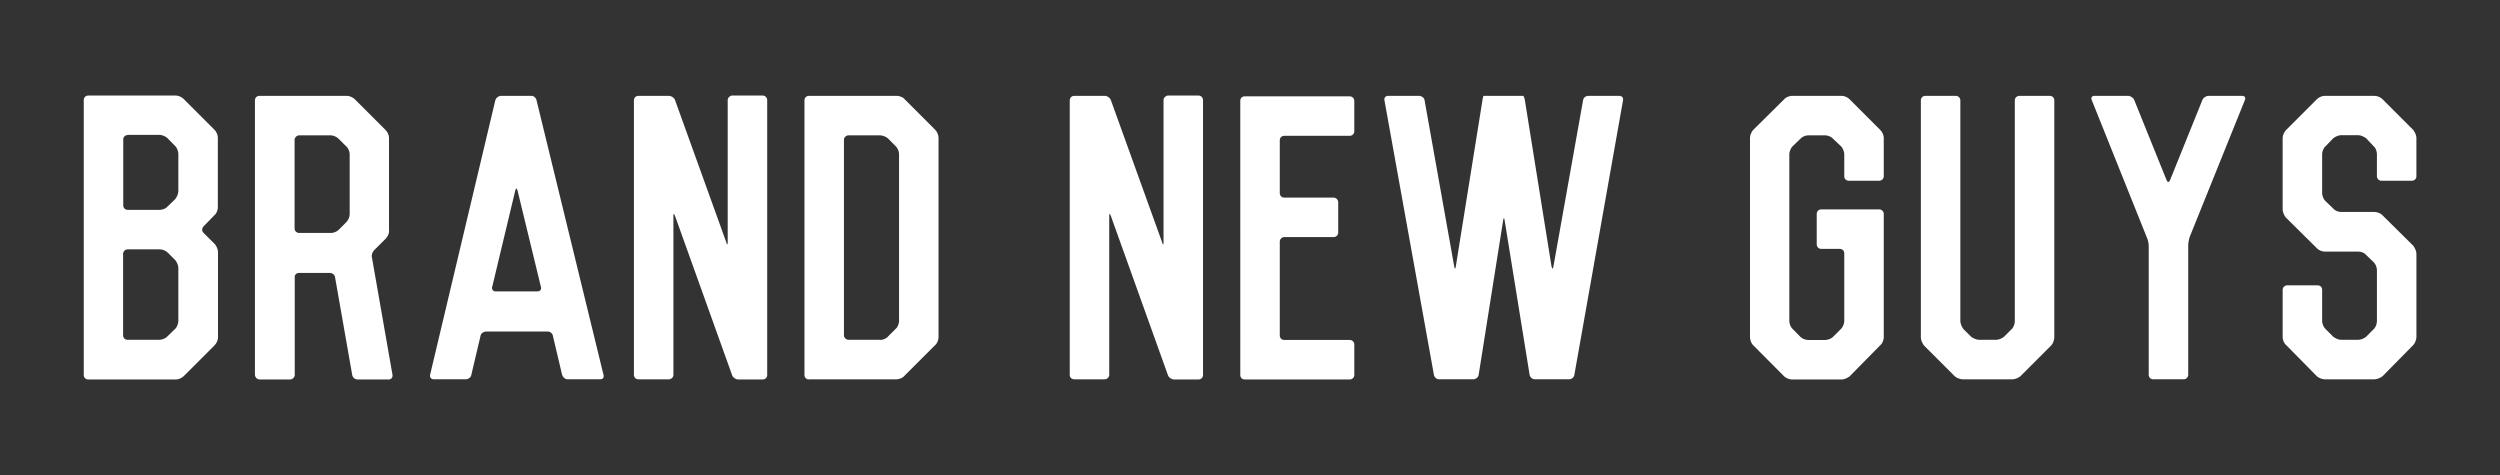 <?xml version="1.0" encoding="UTF-8"?>
<svg id="Layer_1" data-name="Layer 1" xmlns="http://www.w3.org/2000/svg" viewBox="0 0 157 29.83" style="fill: #ffffff">
  <rect x="0" y="0" width="157" height="29.83" fill="#333333" stroke="none"/>
  <path d="M5.26,6.28c0-.16,.12-.28,.28-.28h5.52c.14,0,.35,.09,.47,.21l1.94,1.94c.12,.12,.21,.33,.21,.47v4.42c0,.16-.09,.38-.21,.47l-.68,.7c-.12,.12-.12,.3-.02,.4l.73,.73c.1,.12,.19,.33,.19,.47v5.4c0,.14-.09,.35-.21,.47l-1.94,1.94c-.12,.12-.33,.21-.47,.21H5.54c-.16,0-.28-.12-.28-.28V6.28Zm2.76,2.2c-.16,0-.28,.12-.28,.28v4.14c0,.16,.12,.28,.28,.28h2.01c.14,0,.38-.07,.47-.19l.51-.49c.09-.12,.19-.33,.19-.49v-2.36c0-.14-.09-.38-.19-.47l-.51-.52c-.09-.09-.33-.19-.47-.19h-2.01Zm2.99,12.17c.09-.09,.19-.33,.19-.47v-3.35c0-.16-.09-.37-.19-.49l-.47-.47c-.12-.12-.33-.21-.47-.21h-2.06c-.16,0-.28,.14-.28,.28v5.12c0,.16,.12,.28,.28,.28h2.01c.14,0,.38-.09,.47-.19l.52-.51Z"/>
  <path d="M24.44,14.49c0,.16-.09,.37-.21,.49l-.73,.73c-.12,.12-.19,.33-.14,.47l1.29,7.37c.02,.16-.09,.28-.23,.28h-1.97c-.16,0-.3-.12-.33-.28l-1.08-6.15c-.02-.14-.16-.26-.33-.26h-1.94c-.14,0-.28,.12-.26,.26v6.15c0,.14-.14,.28-.28,.28h-1.92c-.16,0-.28-.12-.3-.28V6.3c0-.16,.12-.28,.28-.28h5.5c.16,0,.37,.09,.49,.21l1.94,1.94c.12,.12,.21,.33,.21,.47v5.85h0Zm-2.69-.54c.12-.12,.21-.33,.21-.49v-3.79c0-.14-.09-.38-.21-.47l-.49-.49c-.12-.12-.33-.21-.47-.21h-2.01c-.14,0-.28,.14-.28,.28v5.57c0,.16,.14,.28,.28,.28h2.01c.14,0,.35-.07,.47-.19l.49-.49Z"/>
  <path d="M31.11,6.28c.05-.14,.19-.26,.35-.26h1.9c.14-.02,.3,.12,.33,.26l4.21,17.26c.05,.16-.04,.28-.21,.28h-2.04c-.16,0-.3-.12-.35-.28l-.58-2.46c-.02-.14-.19-.28-.35-.26h-3.84c-.16,0-.33,.12-.35,.26l-.58,2.46c-.02,.16-.19,.28-.35,.28h-2.01c-.16,0-.26-.12-.23-.28L31.11,6.28Zm-.21,11.74c-.02,.16,.07,.28,.21,.28h2.65c.16,0,.26-.14,.21-.28l-1.47-6.06c-.05-.16-.09-.16-.14,0l-1.45,6.06Z"/>
  <path d="M45.61,15.24c.05,.14,.09,.14,.09-.02V6.28c0-.14,.14-.28,.28-.28h1.92c.16,0,.28,.14,.28,.28V23.55c0,.16-.12,.28-.28,.28h-1.54c-.16,0-.33-.12-.38-.26l-3.6-10.04c-.07-.14-.09-.12-.09,.02v9.99c0,.16-.14,.28-.28,.28h-1.92c-.16,0-.28-.12-.28-.28V6.3c0-.16,.12-.28,.28-.28h1.92c.16,0,.33,.12,.38,.26l3.23,8.96Z"/>
  <path d="M50.8,23.83c-.16,0-.28-.12-.28-.28V6.3c0-.16,.12-.28,.28-.28h5.52c.14,0,.38,.07,.47,.19l1.94,1.94c.12,.12,.21,.33,.21,.49v12.56c0,.14-.09,.38-.21,.47l-1.94,1.94c-.09,.12-.33,.21-.47,.21h-5.52Zm4.49-2.48c.14,0,.38-.09,.47-.21l.49-.49c.12-.09,.21-.33,.21-.47V9.67c0-.16-.09-.38-.21-.49l-.49-.49c-.09-.09-.33-.19-.47-.19h-2.01c-.14,0-.28,.12-.28,.28v12.28c0,.14,.14,.28,.28,.28h2.01Z"/>
  <path d="M72.98,15.24c.05,.14,.09,.14,.09-.02V6.28c0-.14,.14-.28,.28-.28h1.92c.16,0,.28,.14,.28,.28V23.55c0,.16-.12,.28-.28,.28h-1.54c-.16,0-.33-.12-.38-.26l-3.6-10.04c-.07-.14-.09-.12-.09,.02v9.99c0,.16-.14,.28-.28,.28h-1.92c-.16,0-.28-.12-.28-.28V6.3c0-.16,.12-.28,.28-.28h1.92c.16,0,.33,.12,.38,.26l3.23,8.96Z"/>
  <path d="M85.05,8.25c0,.16-.14,.28-.28,.28h-4.12c-.16,0-.28,.12-.28,.28v3.32c0,.16,.12,.28,.28,.28h3.11c.14,0,.28,.14,.28,.28v1.92c0,.16-.14,.28-.28,.28h-3.11c-.16,0-.28,.14-.28,.28v5.9c0,.16,.12,.28,.28,.28h4.12c.14,0,.28,.12,.28,.28v1.92c0,.16-.14,.28-.28,.28h-6.6c-.17,0-.28-.12-.28-.28V6.33c0-.17,.12-.28,.28-.28h6.6c.14,0,.28,.12,.28,.28v1.92Z"/>
  <path d="M97.45,16.76c.02,.14,.07,.14,.1,0l1.87-10.48c.02-.14,.16-.26,.33-.26h1.94c.17,0,.26,.12,.24,.26l-3.06,17.26c-.02,.16-.17,.28-.33,.28h-2.15c-.16,0-.3-.12-.33-.28l-1.57-9.71c-.02-.16-.07-.16-.09,0l-1.54,9.71c-.02,.16-.19,.28-.33,.28h-2.15c-.16,0-.3-.12-.33-.28l-3.11-17.26c-.02-.14,.07-.26,.23-.26h1.96c.14,0,.31,.12,.33,.26l1.87,10.48c.02,.14,.07,.14,.09,0l1.68-10.48c.02-.14,.05-.26,.07-.26h2.5s.07,.12,.09,.26l1.68,10.48Z"/>
  <path d="M112.05,6.23c.09-.12,.33-.21,.47-.21h3.16c.14,0,.35,.09,.47,.21l1.94,1.94c.12,.12,.21,.33,.21,.47v2.43c0,.16-.14,.28-.28,.28h-1.92c-.16,0-.28-.12-.28-.28v-1.4c0-.14-.1-.38-.19-.47l-.52-.49c-.09-.12-.33-.21-.47-.21h-1.1c-.17,0-.38,.1-.47,.21l-.51,.49c-.09,.09-.19,.33-.19,.47v10.5c0,.16,.09,.38,.19,.47l.51,.52c.09,.09,.3,.19,.47,.19h1.1c.14,0,.38-.09,.47-.19l.52-.52c.09-.09,.19-.31,.19-.47v-4.26c0-.16-.12-.28-.28-.28h-1.17c-.17,0-.28-.14-.28-.28v-1.92c0-.16,.12-.28,.28-.28h3.65c.14,0,.28,.12,.28,.28v7.77c0,.14-.09,.38-.21,.47l-1.94,1.97c-.12,.09-.33,.19-.47,.19h-3.16c-.14,0-.37-.09-.47-.19l-1.96-1.97c-.1-.09-.19-.33-.19-.47V8.64c0-.14,.09-.35,.19-.47l1.96-1.94Z"/>
  <path d="M126.34,20.67c.11-.12,.19-.33,.19-.49V6.3c0-.16,.14-.28,.28-.28h1.92c.16,0,.28,.12,.28,.28v14.9c0,.16-.09,.38-.19,.49l-1.94,1.94c-.11,.09-.32,.19-.49,.19h-3.14c-.17,0-.37-.09-.49-.19l-1.94-1.94c-.09-.12-.19-.33-.19-.49V6.3c0-.16,.12-.28,.28-.28h1.92c.14,0,.28,.12,.28,.28v13.87c0,.16,.1,.38,.19,.49l.49,.49c.12,.09,.33,.19,.49,.19h1.08c.16,0,.37-.09,.49-.19l.49-.49Z"/>
  <path d="M136.07,11.31c.05,.16,.14,.16,.21,0l2.03-5.03c.05-.14,.23-.26,.38-.26h2.13c.14,0,.23,.12,.16,.26l-3.46,8.58c-.05,.14-.1,.4-.1,.54v8.14c0,.16-.14,.28-.28,.28h-1.92c-.16,0-.28-.12-.28-.28V15.45c0-.16-.05-.4-.12-.54l-3.46-8.63c-.07-.14,.02-.26,.16-.26h2.13c.14,0,.33,.12,.38,.26l2.03,5.03Z"/>
  <path d="M145.5,6.23c.12-.12,.33-.21,.47-.21h3.16c.16,0,.38,.09,.49,.21l1.94,1.94c.09,.12,.19,.33,.19,.47v2.43c0,.16-.12,.28-.28,.28h-1.92c-.14,0-.28-.12-.28-.28v-1.4c0-.14-.07-.38-.19-.47l-.49-.52c-.12-.09-.33-.19-.49-.19h-1.1c-.14,0-.35,.1-.47,.19l-.49,.51c-.12,.09-.21,.33-.21,.47v2.48c0,.14,.09,.38,.19,.47l.51,.49c.09,.12,.3,.21,.47,.21h2.13c.14,0,.38,.09,.47,.19l1.96,1.94c.09,.12,.19,.33,.19,.49v5.26c0,.14-.1,.38-.19,.47l-1.94,1.97c-.12,.09-.33,.19-.49,.19h-3.16c-.14,0-.35-.09-.47-.19l-1.94-1.97c-.12-.09-.21-.33-.21-.47v-2.99c0-.16,.14-.28,.28-.28h1.92c.16,0,.28,.11,.28,.28v1.97c0,.16,.09,.38,.21,.49l.49,.49c.12,.09,.33,.19,.47,.19h1.1c.16,0,.38-.09,.49-.19l.49-.49c.12-.12,.19-.33,.19-.49v-3.2c0-.16-.07-.37-.19-.49l-.51-.49c-.09-.12-.31-.19-.47-.19h-2.13c-.14,0-.37-.09-.47-.21l-1.96-1.94c-.09-.12-.19-.33-.19-.49v-4.52c0-.14,.1-.35,.21-.47l1.94-1.94Z"/>
</svg>